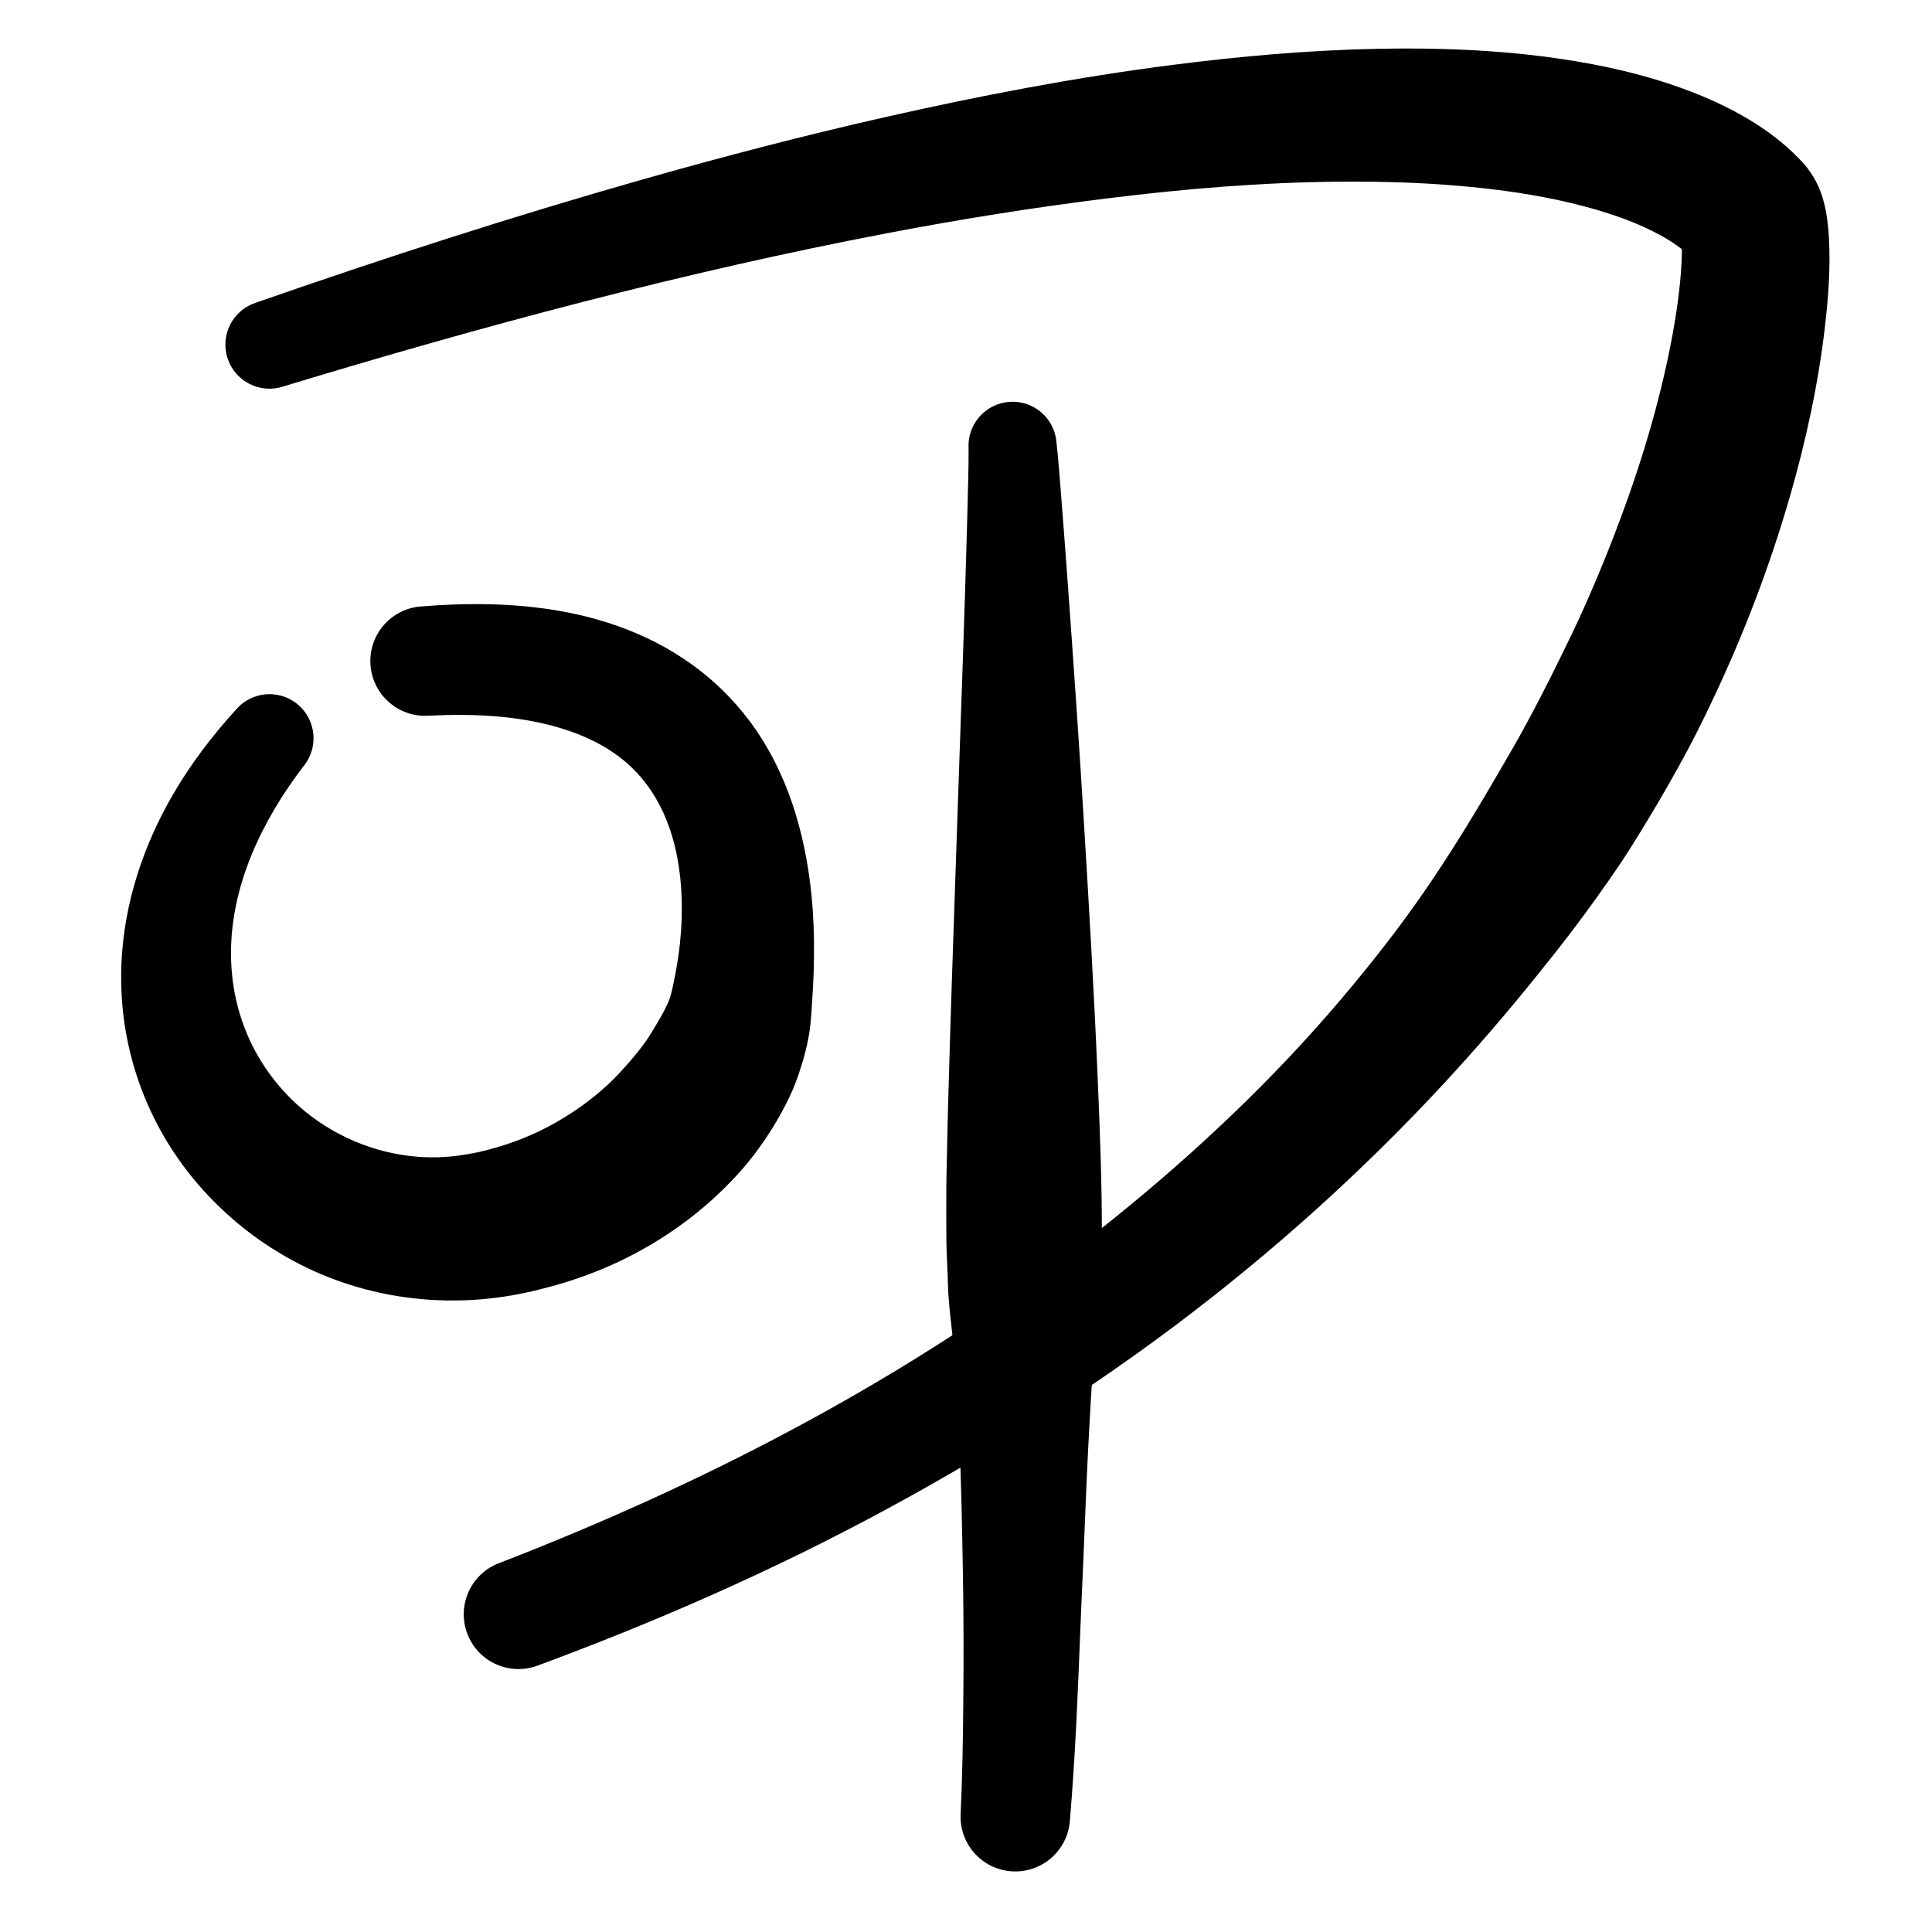<?xml version="1.0" encoding="UTF-8" standalone="no"?>
<!DOCTYPE svg PUBLIC "-//W3C//DTD SVG 1.1//EN" "http://www.w3.org/Graphics/SVG/1.1/DTD/svg11.dtd">
<!-- Created with Vectornator (http://vectornator.io/) -->
<svg height="100%" stroke-miterlimit="10" style="fill-rule:nonzero;clip-rule:evenodd;stroke-linecap:round;stroke-linejoin:round;" version="1.1" viewBox="0 0 1000 1000" width="100%" xml:space="preserve" xmlns="http://www.w3.org/2000/svg" xmlns:vectornator="http://vectornator.io" xmlns:xlink="http://www.w3.org/1999/xlink">
<defs/>
<clipPath id="ArtboardFrame">
<rect height="1000" width="1000" x="0" y="0"/>
</clipPath>
<g clip-path="url(#ArtboardFrame)" id="Layer-1" vectornator:layerName="Layer 1">
<g opacity="1" vectornator:layerName="Curve 1">
<path d="M736.688 25.156C728.878 25.06 721.083 25.096 713.281 25.25C677.457 25.956 641.714 29.123 606.188 33.688C556.741 40.041 507.739 49.43 459.125 60.406C416.515 70.027 374.234 81.058 332.219 93C264.964 112.116 198.422 133.676 132.406 156.688C120.433 160.591 113.878 173.464 117.781 185.438C121.685 197.411 134.558 203.966 146.531 200.062C249.575 168.766 353.793 140.819 459.625 120.625C497.301 113.436 535.215 107.369 573.281 102.656C613.093 97.727 653.181 94.374 693.312 94.031C717.601 93.824 741.933 94.658 766.094 97.25C784.33 99.207 802.516 102.138 820.25 106.875C833.903 110.522 847.47 115.159 859.875 122C863.583 124.045 867.177 126.375 870.531 128.969C870.532 133.189 870.335 137.388 870 141.594C868.886 155.569 866.587 169.466 863.75 183.188C856.939 216.128 846.718 248.283 834.5 279.594C829.458 292.515 824.131 305.285 818.375 317.906C814.632 326.114 810.672 334.22 806.688 342.312C800.653 354.568 794.427 366.716 787.844 378.688C783.203 387.126 778.277 395.396 773.438 403.719C761.906 423.55 749.889 443.089 736.844 461.969C723.85 480.773 709.689 498.8 694.938 516.25C659.709 557.921 619.927 595.59 577.531 629.875C482.105 707.045 372.498 764.9 258.344 809.062C243.708 814.597 236.34 830.958 241.875 845.594C247.41 860.229 263.74 867.597 278.375 862.062C328.078 843.695 376.904 822.941 424.281 799.188C455.006 783.783 485.077 767.126 514.469 749.312C546.913 729.648 578.497 708.504 608.812 685.688C658.609 648.209 705.159 606.397 747.5 560.656C763.983 542.849 779.819 524.466 795.031 505.562C801.269 497.811 807.483 490.051 813.5 482.125C822.651 470.071 831.501 457.743 839.906 445.156C842.075 441.909 844.116 438.59 846.188 435.281C850.013 429.173 853.756 423.027 857.406 416.812C864.835 404.167 872.075 391.345 878.688 378.25C881.437 372.804 884.077 367.295 886.688 361.781C902.55 328.275 915.82 293.604 926.156 258C934.627 228.822 941.14 198.983 944.625 168.781C946.382 153.552 947.527 138.075 946.625 122.75C946.099 113.817 944.867 104.634 941.156 96.406C939.616 92.992 937.697 89.89 935.438 86.906C933.91 84.89 932.081 83.054 930.312 81.25C926.696 77.562 922.813 74.146 918.719 71C905.567 60.895 890.563 53.313 875.125 47.375C853.147 38.921 830.015 33.698 806.75 30.312C783.564 26.939 760.116 25.444 736.688 25.156Z" fill="#000000" stroke="none"/>
</g>
<g opacity="1" vectornator:layerName="Curve 2">
<path d="M522.531 208C509.968 208.871 500.472 219.749 501.344 232.312C501.388 237.4 501.26 242.509 501.156 247.594C500.997 255.419 500.775 263.238 500.562 271.062C499.976 292.622 499.288 314.164 498.562 335.719C496.595 394.195 494.474 452.678 492.562 511.156C491.893 531.642 491.282 552.136 490.719 572.625C490.459 582.08 490.239 591.512 490.062 600.969C489.975 605.644 489.823 610.324 489.812 615C489.792 623.984 489.743 632.985 489.844 641.969C489.908 647.685 490.231 653.414 490.469 659.125C490.631 663.026 490.665 666.949 490.938 670.844C491.604 680.381 492.972 689.854 493.812 699.375C494.995 712.774 495.668 726.223 496.312 739.656C497.517 764.746 497.964 789.856 498.406 814.969C498.798 837.194 498.803 859.429 498.594 881.656C498.415 900.601 498.12 919.542 497.25 938.469C496.229 954.082 508.043 967.572 523.656 968.594C539.27 969.615 552.76 957.801 553.781 942.188C556.594 909.056 557.916 875.78 559.219 842.562C559.689 830.557 560.266 818.566 560.781 806.562C561.304 794.39 561.753 782.203 562.281 770.031C562.791 758.289 563.379 746.548 564.031 734.812C564.686 723.017 565.421 711.237 566.469 699.469C567.321 689.896 568.662 680.343 569.312 670.75C569.603 666.468 569.653 662.164 569.812 657.875C570.013 652.494 570.287 647.104 570.312 641.719C570.451 613.085 569.275 584.445 568.062 555.844C566.2 511.893 563.609 468.002 560.938 424.094C558.455 383.286 555.619 342.494 552.656 301.719C551.556 286.575 550.425 271.417 549.219 256.281C548.498 247.238 547.878 238.172 546.844 229.156C545.972 216.593 535.095 207.129 522.531 208Z" fill="#000000" stroke="none"/>
</g>
<g opacity="1" vectornator:layerName="Curve 3">
<path d="M248.062 312.688C238.067 312.634 228.058 313.076 218.188 313.875C202.573 314.883 190.742 328.386 191.75 344C192.758 359.614 206.229 371.446 221.844 370.438C244.571 369.341 267.906 370.225 289.844 376.781C303.052 380.729 315.747 386.864 325.938 396.281C347.727 416.416 353.766 447.256 352.812 475.75C352.666 480.134 352.344 484.514 351.875 488.875C351.175 495.388 350.08 501.835 348.75 508.25C348.036 511.696 347.379 515.292 345.969 518.531C344.177 522.647 342.022 526.516 339.688 530.344C338.226 532.74 336.855 535.172 335.281 537.5C332.322 541.878 329.012 545.968 325.531 549.938C322.22 553.714 318.884 557.402 315.219 560.844C306.022 569.479 295.726 576.73 284.625 582.688C276.193 587.213 267.253 590.832 258.094 593.594C244.575 597.67 230.887 599.799 216.75 598.781C194.063 597.149 172.057 587.843 155 572.812C144.478 563.541 135.864 552.15 129.812 539.5C125.489 530.463 122.51 520.799 120.938 510.906C120.053 505.345 119.595 499.693 119.562 494.062C119.356 458.29 135.72 424.629 157 396.719C165.065 387.046 163.767 372.659 154.094 364.594C144.421 356.529 130.034 357.827 121.969 367.5C109.794 380.872 98.807 395.337 89.688 410.969C74.178 437.554 64.225 467.509 62.875 498.375C62.44 508.328 62.872 518.315 64.219 528.188C66.629 545.857 71.955 563.07 79.906 579.031C96.578 612.498 124.745 639.646 158.312 655.938C178.144 665.562 199.898 671.203 221.875 672.719C233.791 673.54 245.785 673.164 257.625 671.594C267.255 670.316 276.799 668.222 286.156 665.625C298.347 662.241 310.324 657.857 321.719 652.344C341.387 642.828 359.514 630.284 375.031 614.875C379.327 610.61 383.501 606.175 387.312 601.469C395.975 590.774 403.495 578.868 409.281 566.375C411.129 562.384 412.643 558.233 414.031 554.062C416.285 547.293 418.042 540.373 419.094 533.312C419.701 529.233 419.91 525.141 420.188 521.031C420.618 514.66 421.014 508.29 421.188 501.906C421.462 491.813 421.395 481.734 420.719 471.656C418.377 436.783 409.117 401.376 387.875 373.062C383.541 367.285 378.756 361.864 373.562 356.844C367.61 351.09 361.132 345.851 354.25 341.25C348.199 337.205 341.883 333.6 335.312 330.469C308.105 317.505 278.048 312.849 248.062 312.688Z" fill="#000000" stroke="none"/>
</g>
</g>
</svg>
